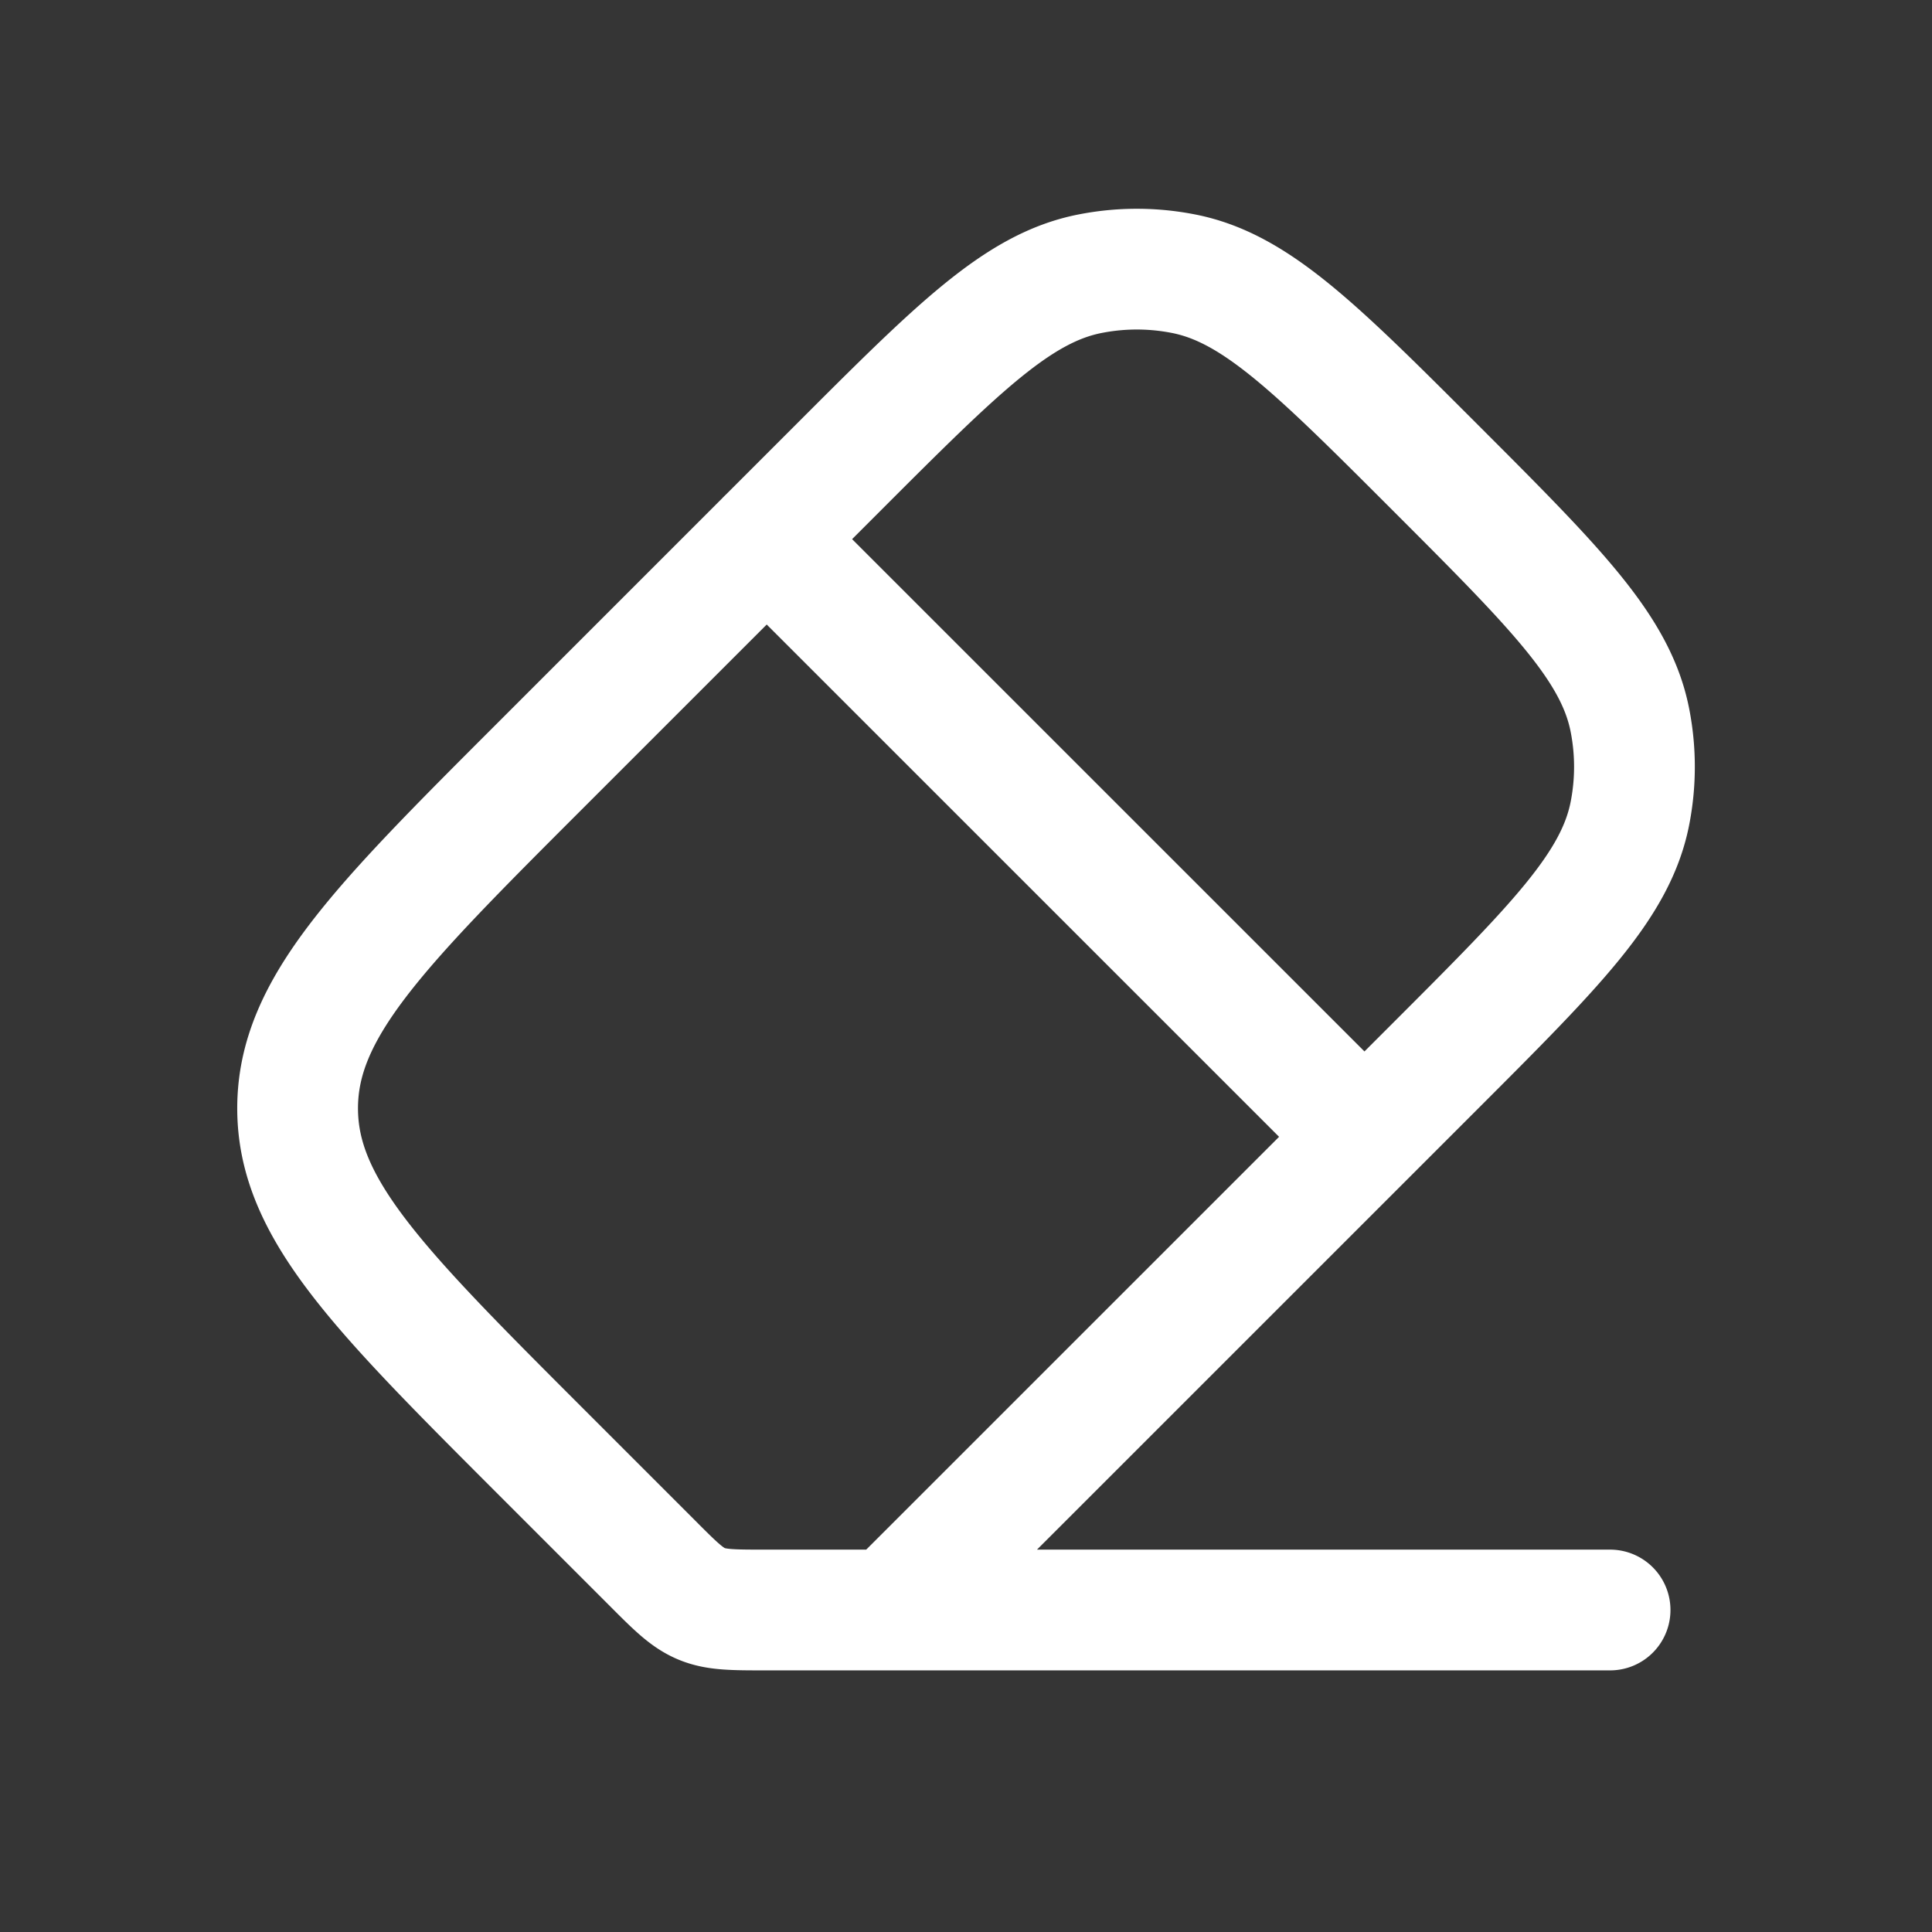 <svg xmlns="http://www.w3.org/2000/svg" width="24" height="24" fill="none"><rect width="100%" height="100%" fill="#333333" stroke="none"/><path fill="#fff" fill-opacity=".01" d="M24 0v24H0V0z"/><path stroke="#FFFFFF" stroke-linecap="round" stroke-linejoin="round" stroke-width="1.5" d="m11.071 20 6.763-6.762c1.49-1.49 2.234-2.235 2.412-3.127a2.999 2.999 0 0 0 0-1.171c-.178-.893-.923-1.637-2.412-3.127v0c-1.49-1.49-2.235-2.235-3.127-2.412a3 3 0 0 0-1.17 0c-.894.177-1.638.922-3.128 2.412L6.697 9.525c-2 2-3 3-3 4.243 0 1.242 1 2.242 3 4.243L8.1 19.414c.289.29.433.434.617.51.184.076.388.076.797.076zm0 0h8.93M9.524 6.697l7.425 7.424"/></svg>